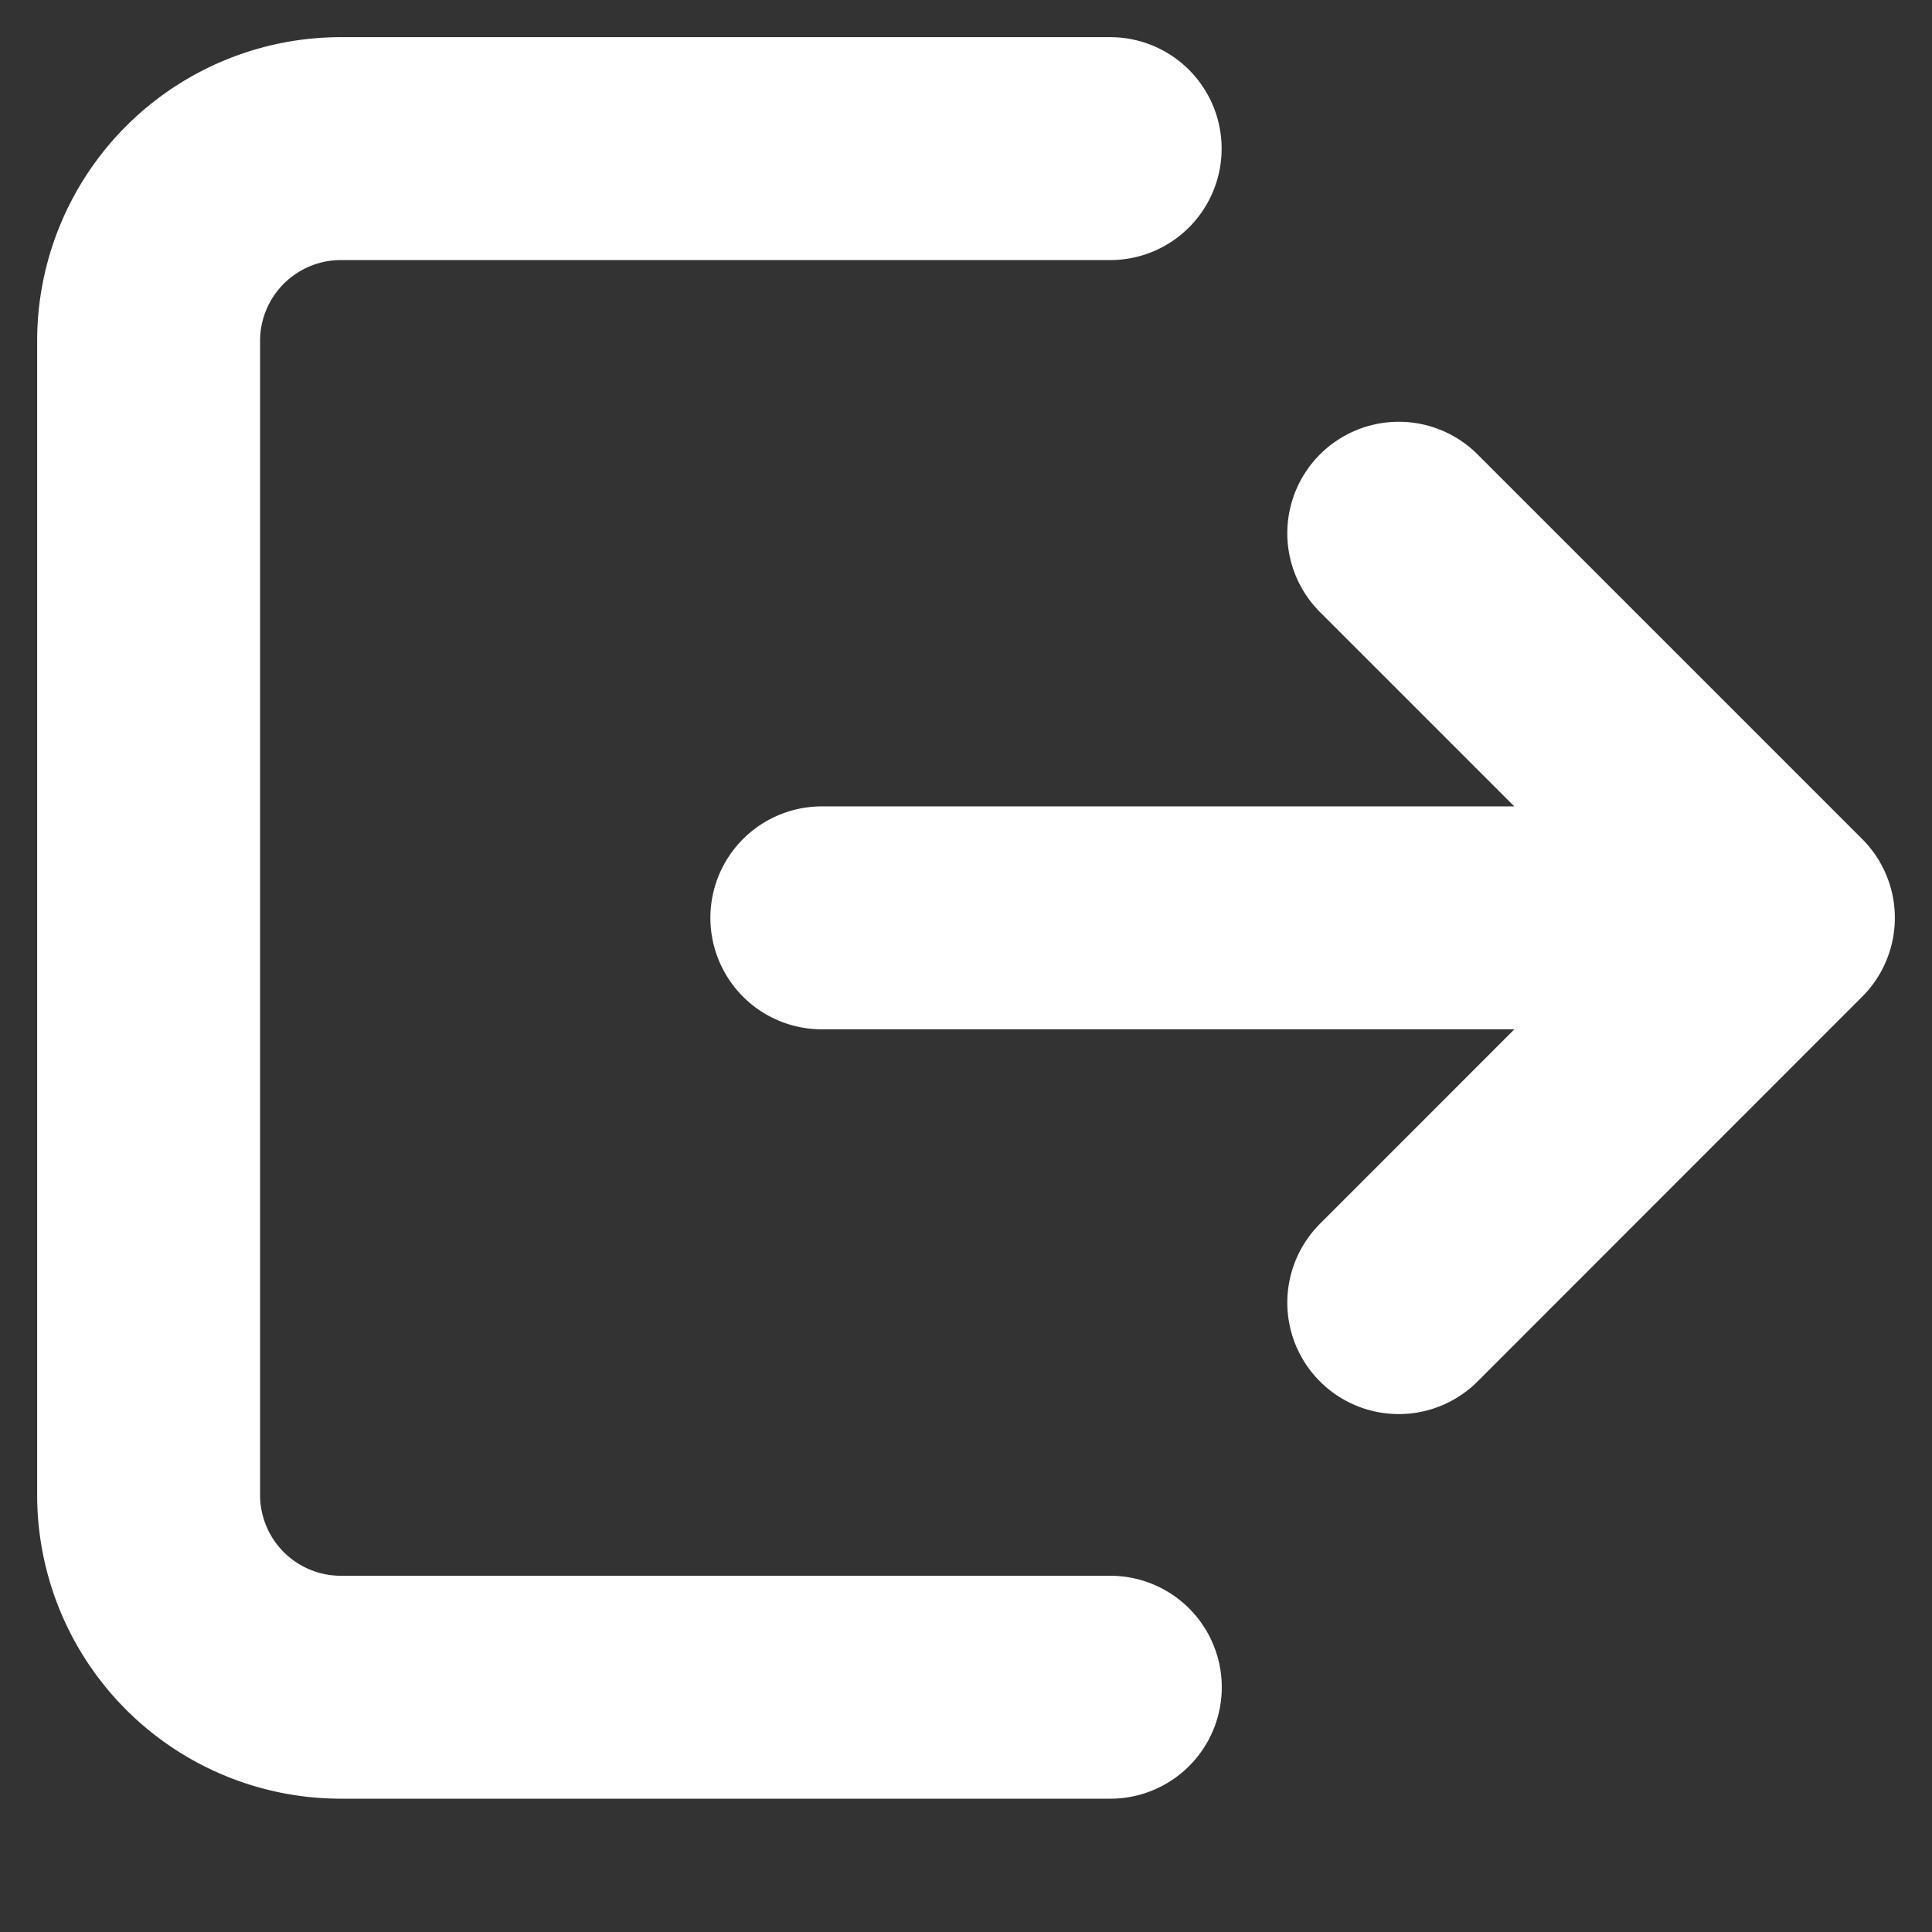 <svg width="13" height="13" fill="none" xmlns="http://www.w3.org/2000/svg"><rect width="100%" height="100%" fill="#333333" stroke="none"/><path d="M7.47 1H2.295A1.294 1.294 0 001 2.294v7.765a1.294 1.294 0 001.294 1.294h5.177m1.941-2.588L12 6.176 9.412 3.588m1.293 2.588H5.53" stroke="#fff" stroke-width="1.5" stroke-linecap="round" stroke-linejoin="round"/></svg>
